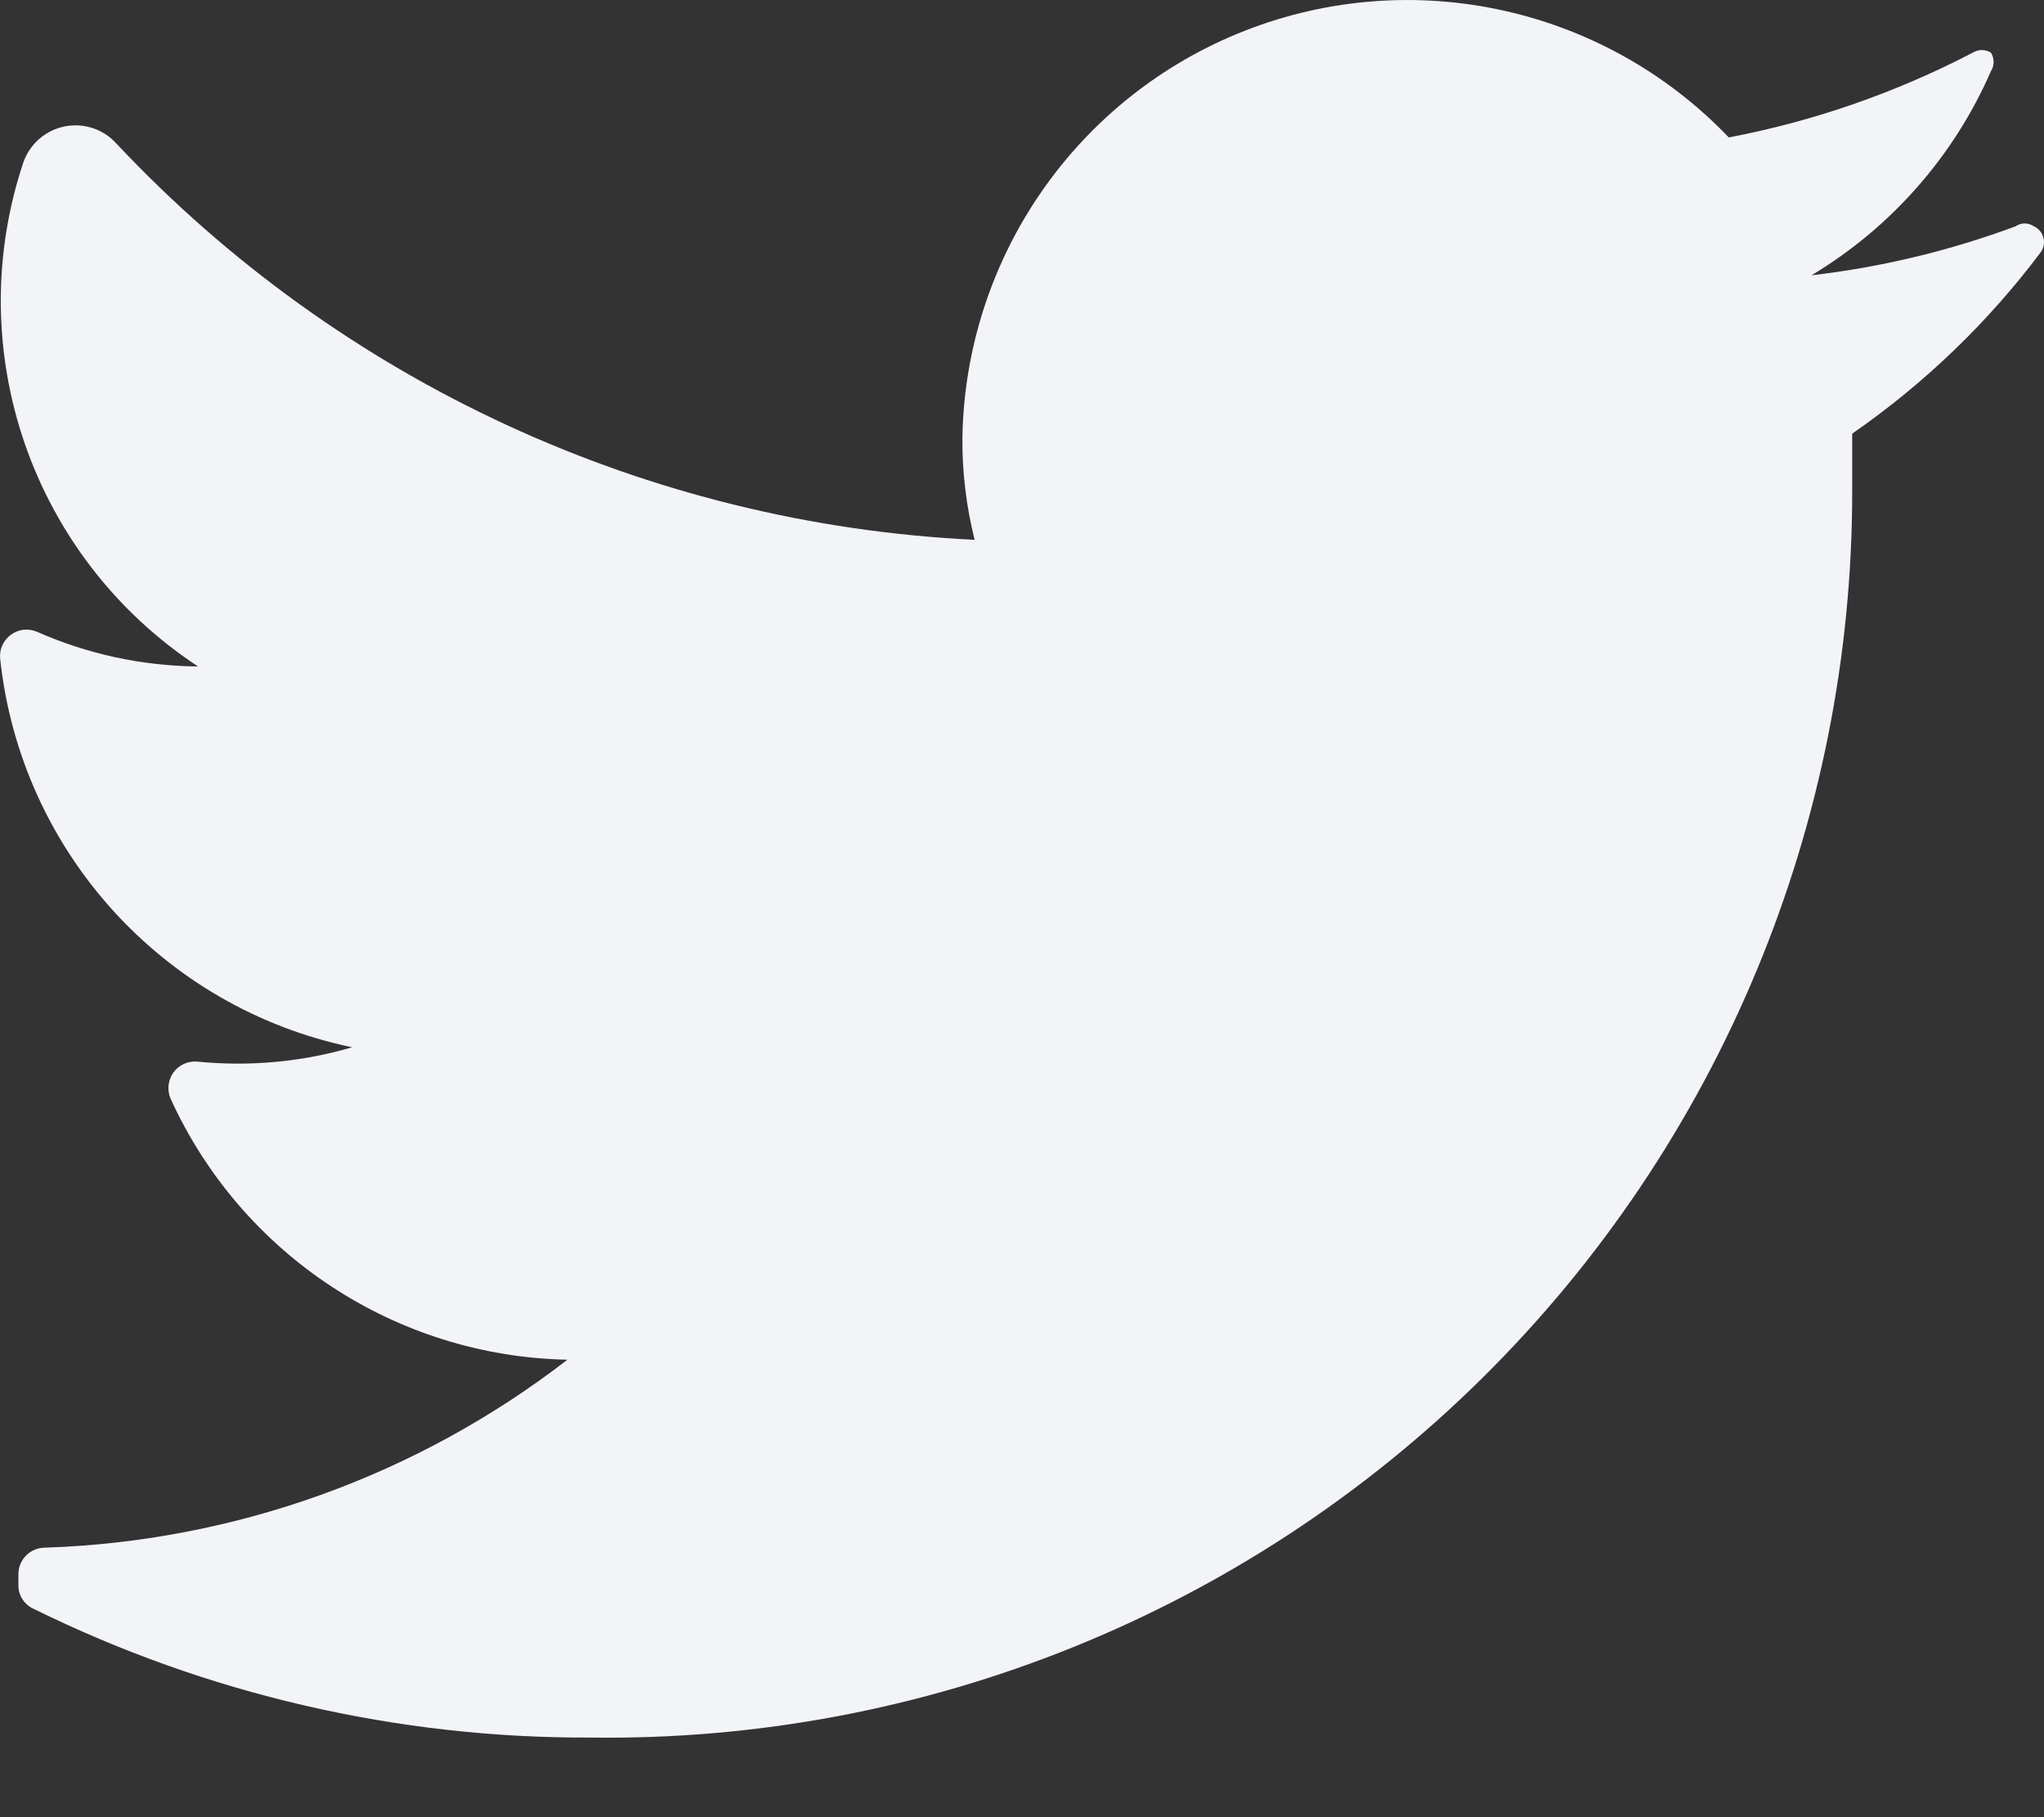 <svg width="18" height="16" viewBox="0 0 18 16" fill="none" xmlns="http://www.w3.org/2000/svg">
<rect x="0" y="0" width="18" height="16" fill="#333333" stroke="none"/>
<path d="M17.974 2.217C17.509 2.837 16.948 3.377 16.311 3.818C16.311 3.98 16.311 4.141 16.311 4.312C16.316 7.251 15.142 10.069 13.053 12.134C10.963 14.2 8.132 15.34 5.195 15.299C3.497 15.305 1.821 14.917 0.297 14.166C0.215 14.13 0.162 14.049 0.162 13.959V13.86C0.162 13.731 0.267 13.627 0.396 13.627C2.065 13.572 3.675 12.993 4.997 11.972C3.486 11.942 2.127 11.047 1.501 9.671C1.47 9.596 1.48 9.509 1.527 9.443C1.575 9.377 1.654 9.341 1.735 9.347C2.194 9.393 2.658 9.351 3.101 9.221C1.433 8.875 0.18 7.49 0.001 5.796C-0.006 5.714 0.031 5.636 0.097 5.588C0.163 5.54 0.249 5.53 0.324 5.562C0.772 5.76 1.255 5.864 1.744 5.868C0.283 4.908 -0.349 3.084 0.207 1.426C0.265 1.265 0.403 1.146 0.57 1.113C0.738 1.08 0.911 1.137 1.025 1.264C2.997 3.363 5.707 4.614 8.583 4.753C8.509 4.459 8.473 4.157 8.475 3.854C8.502 2.265 9.485 0.849 10.964 0.27C12.443 -0.309 14.126 0.062 15.224 1.21C15.972 1.068 16.696 0.816 17.372 0.464C17.421 0.433 17.484 0.433 17.533 0.464C17.564 0.514 17.564 0.577 17.533 0.626C17.206 1.376 16.653 2.004 15.952 2.424C16.566 2.353 17.169 2.208 17.749 1.993C17.798 1.959 17.862 1.959 17.911 1.993C17.952 2.011 17.982 2.047 17.994 2.09C18.006 2.134 17.999 2.18 17.974 2.217Z" fill="#F2F4F8"/>
</svg>
